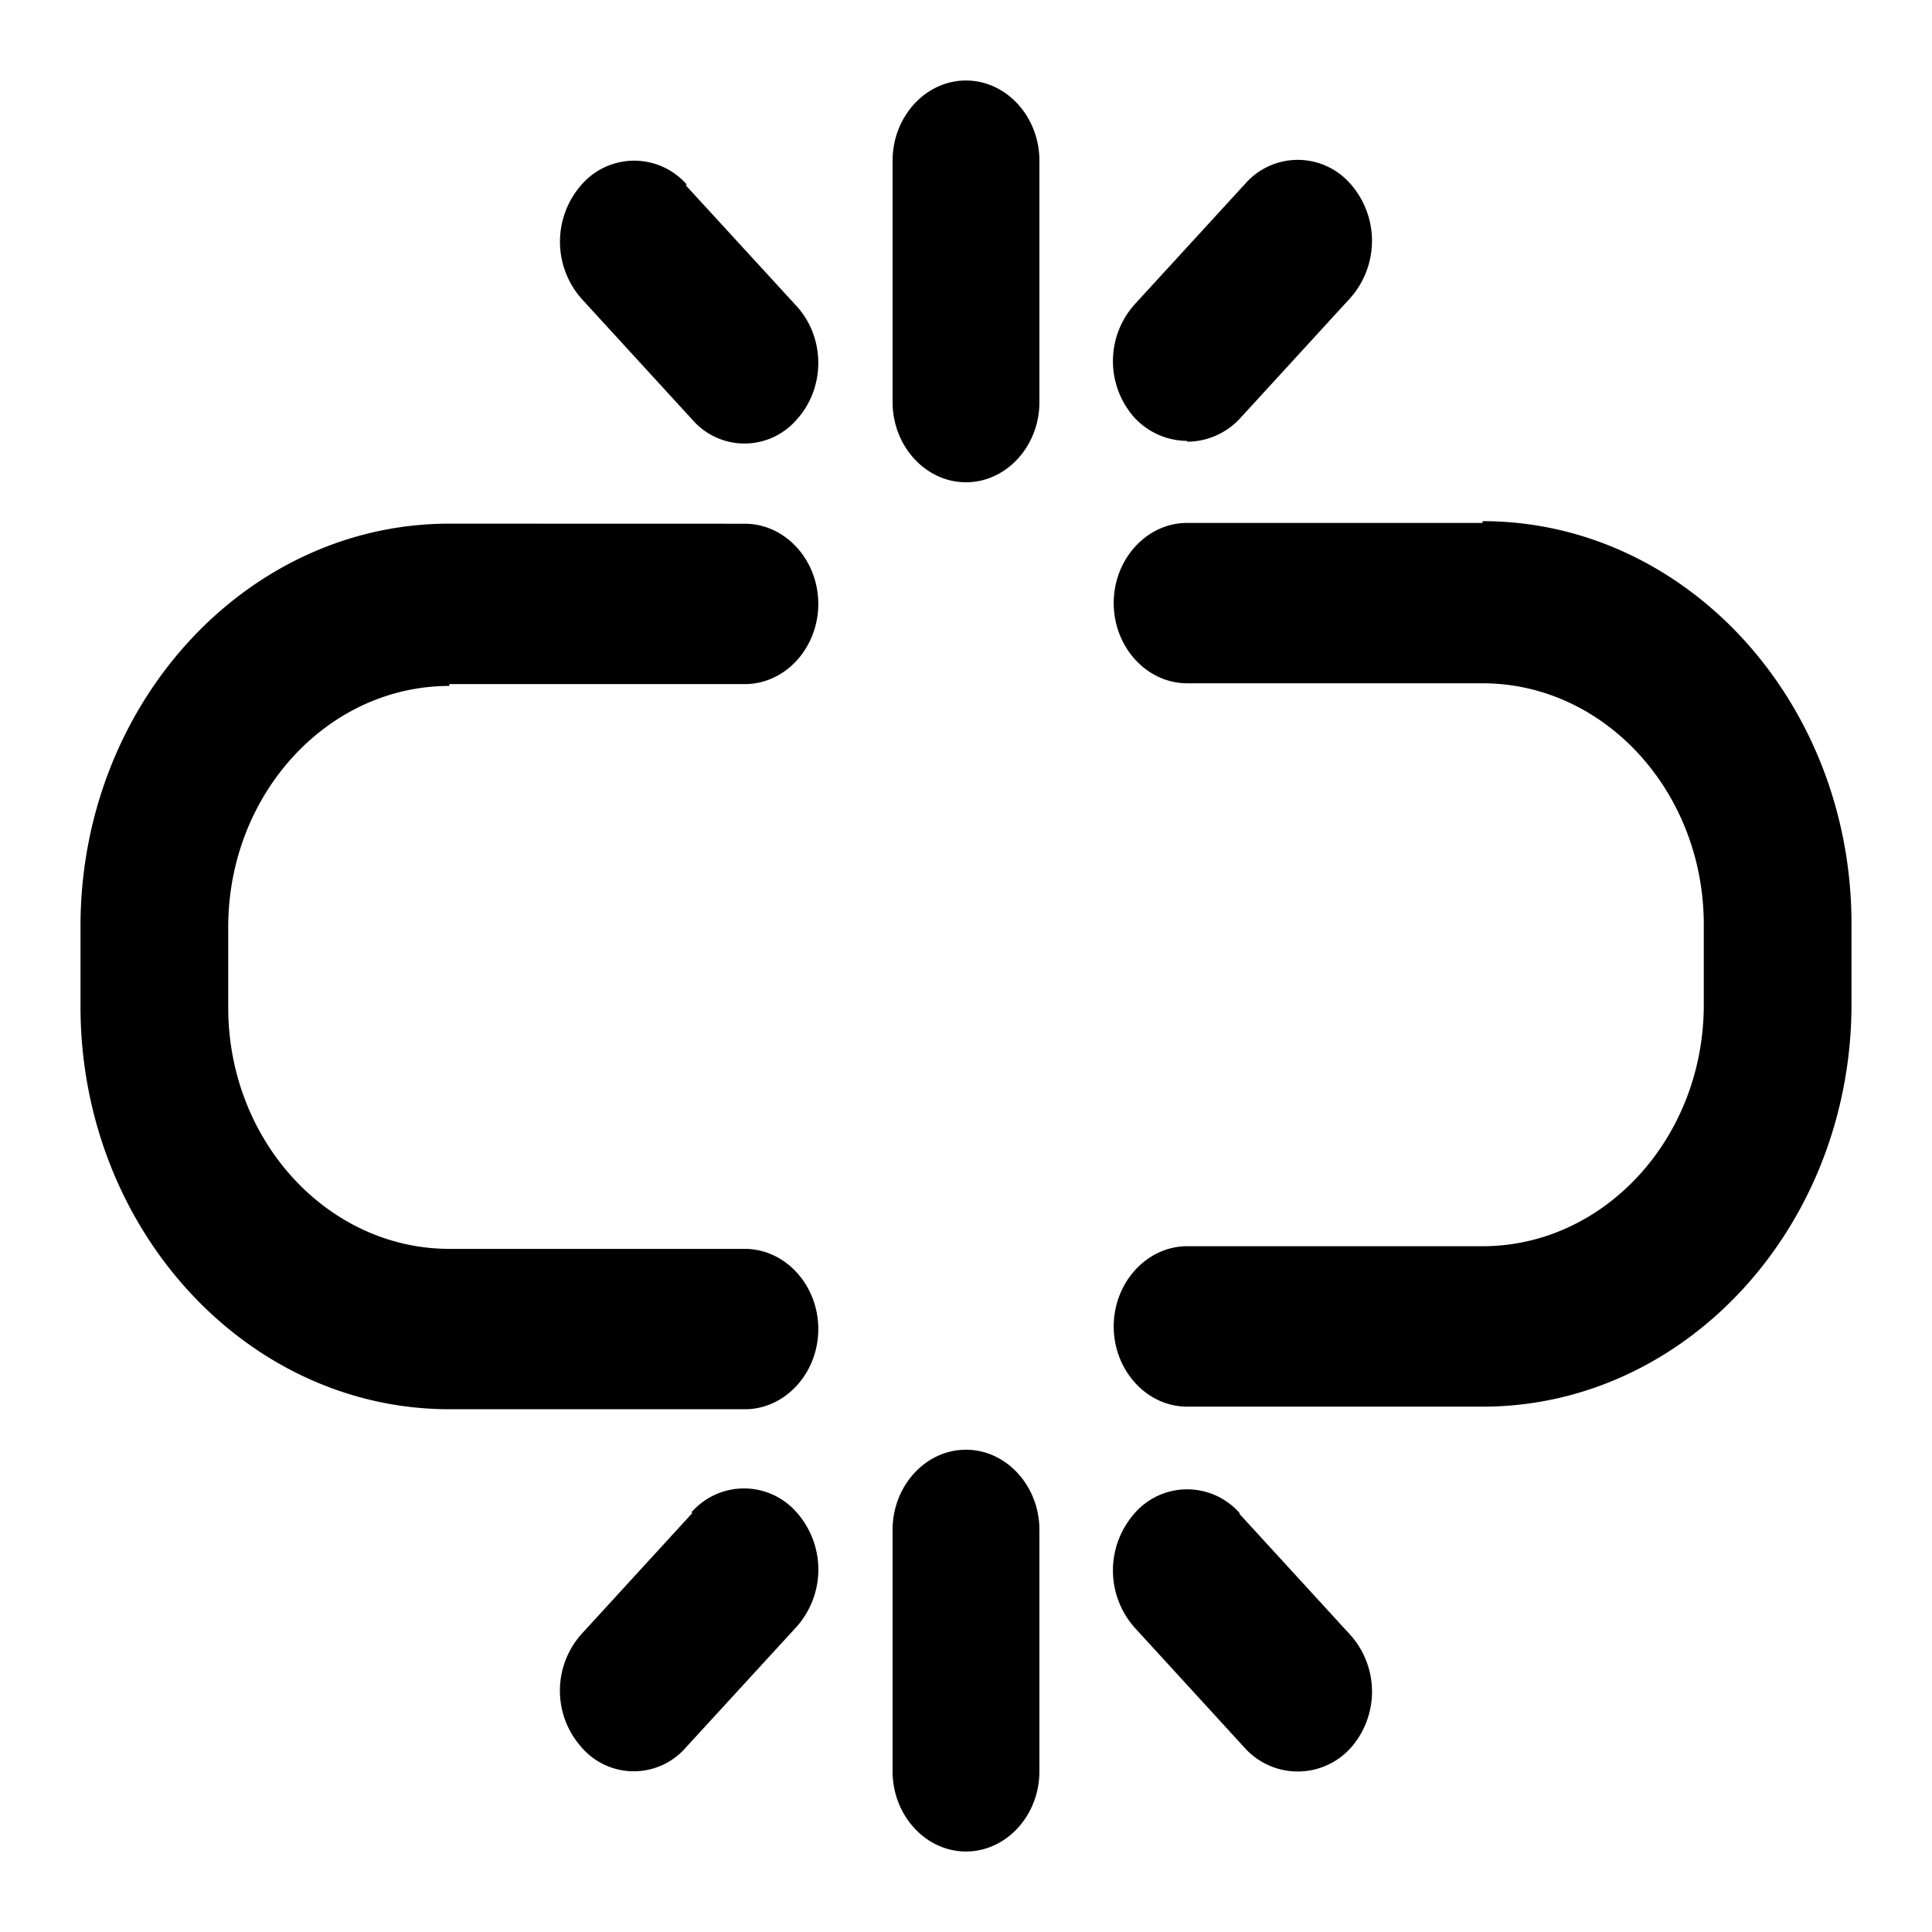 <svg xmlns="http://www.w3.org/2000/svg" width="24" height="24" fill="none" viewBox="0 0 24 24"><g clip-path="url(#a)"><path fill="currentColor" d="M12 18.009c.501 0 .912.449.912.996v2.999c0 .547-.41.996-.912.996-.501 0-.912-.449-.912-.996v-3c0-.546.41-.995.912-.995m-3.41.777a.867.867 0 0 1 1.305 0 1.07 1.07 0 0 1 0 1.423L8.52 21.708a.856.856 0 0 1-1.294 0 1.056 1.056 0 0 1 0-1.412l1.374-1.5zm5.506.01a.867.867 0 0 1 1.303 0v.012l1.374 1.5a1.056 1.056 0 0 1 0 1.412.886.886 0 0 1-1.304 0l-1.373-1.5a1.07 1.07 0 0 1 0-1.423M9.253 6.506c.501 0 .912.449.912.996s-.41.996-.912.996H5.582v.023c-1.514 0-2.747 1.345-2.747 2.998v.996c0 1.652 1.233 2.998 2.747 2.999h3.67c.502 0 .913.449.913.996s-.41.996-.912.996H5.582C3.055 17.505 1 15.26 1 12.503v-.996c0-2.758 2.055-5.002 4.582-5.002zm9.164-.032c2.527 0 4.583 2.244 4.583 5.002v.996c0 2.758-2.056 5.002-4.583 5.002h-3.67c-.501 0-.912-.45-.912-.996 0-.547.411-.996.912-.997h3.67c1.514 0 2.748-1.346 2.748-2.999v-.996c0-1.652-1.234-2.998-2.748-2.998h-3.67c-.501 0-.912-.449-.912-.996s.41-.996.912-.996h3.67zM12 1c.501 0 .912.449.912.996v3c0 .546-.41.995-.912.995-.501 0-.912-.449-.912-.996V1.996c0-.547.41-.996.912-.996M7.227 2.291a.867.867 0 0 1 1.303 0l-.01.012 1.375 1.499c.36.394.36 1.018 0 1.412a.856.856 0 0 1-1.294 0l-1.374-1.5a1.07 1.07 0 0 1 0-1.423m8.243-.01a.867.867 0 0 1 1.303 0 1.07 1.07 0 0 1 0 1.422l-1.374 1.5a.9.9 0 0 1-.651.284v-.01a.9.9 0 0 1-.652-.285 1.056 1.056 0 0 1 0-1.412z"/></g><defs><clipPath id="a"><path fill="currentColor" d="M0 0h24v24H0z"/></clipPath></defs></svg>